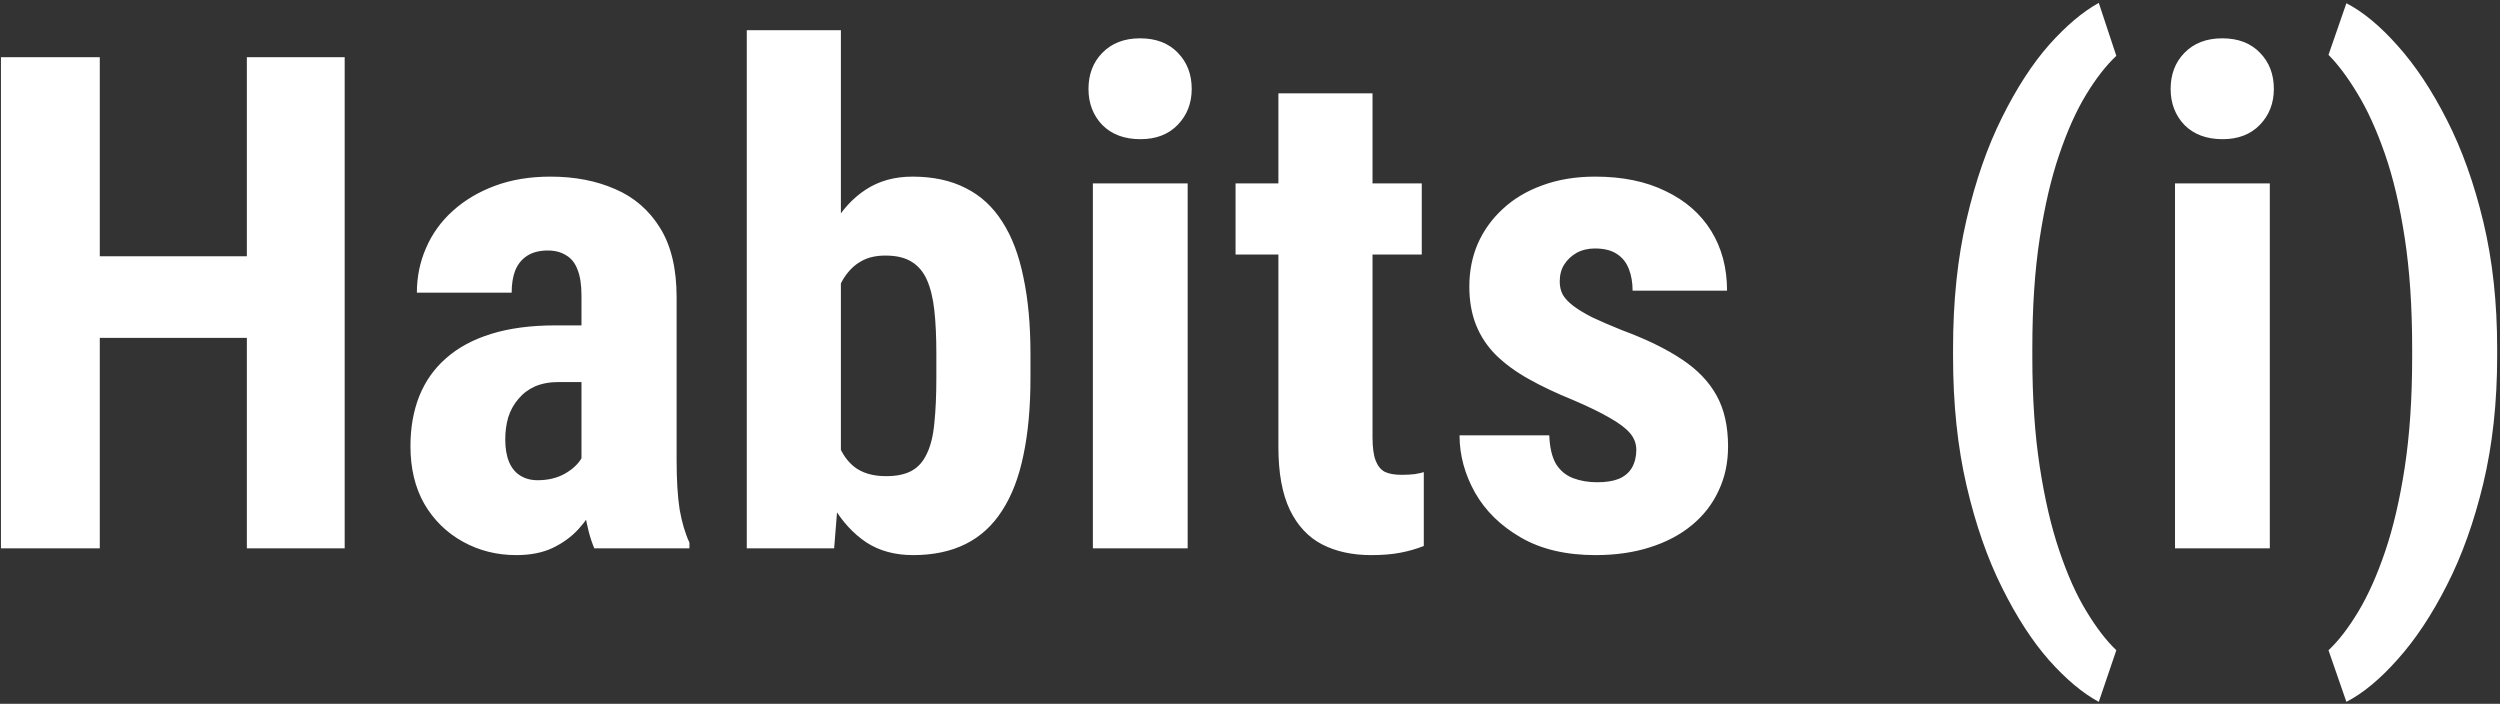 <svg width="579" height="163" viewBox="0 0 579 163" fill="none" xmlns="http://www.w3.org/2000/svg">
<rect x="0" y="0" width="579" height="163" fill="#333333" stroke="none"/>
<path d="M63.266 59.344V78.25H16.625V59.344H63.266ZM23.109 13.25V127H0.219V13.25H23.109ZM79.828 13.25V127H57.172V13.25H79.828ZM134.672 107.547V68.484C134.672 65.932 134.359 63.901 133.734 62.391C133.161 60.88 132.276 59.786 131.078 59.109C129.932 58.38 128.526 58.016 126.859 58.016C124.984 58.016 123.422 58.406 122.172 59.188C120.922 59.969 119.984 61.089 119.359 62.547C118.786 64.005 118.5 65.75 118.5 67.781H96.547C96.547 64.135 97.25 60.698 98.656 57.469C100.062 54.188 102.12 51.323 104.828 48.875C107.589 46.375 110.87 44.422 114.672 43.016C118.474 41.609 122.745 40.906 127.484 40.906C133.109 40.906 138.109 41.87 142.484 43.797C146.859 45.672 150.323 48.667 152.875 52.781C155.427 56.896 156.703 62.234 156.703 68.797V106.453C156.703 111.193 156.938 115.047 157.406 118.016C157.927 120.984 158.682 123.536 159.672 125.672V127H137.641C136.651 124.656 135.896 121.74 135.375 118.25C134.906 114.708 134.672 111.141 134.672 107.547ZM137.328 75.359L137.406 88.484H129.359C127.276 88.484 125.453 88.823 123.891 89.5C122.38 90.177 121.104 91.141 120.062 92.391C119.021 93.588 118.24 94.995 117.719 96.609C117.25 98.224 117.016 99.943 117.016 101.766C117.016 103.797 117.302 105.516 117.875 106.922C118.448 108.328 119.307 109.396 120.453 110.125C121.599 110.854 122.953 111.219 124.516 111.219C126.911 111.219 128.995 110.724 130.766 109.734C132.536 108.745 133.839 107.547 134.672 106.141C135.557 104.734 135.844 103.432 135.531 102.234L140.531 110.75C139.906 112.677 139.047 114.682 137.953 116.766C136.911 118.849 135.583 120.776 133.969 122.547C132.354 124.318 130.349 125.776 127.953 126.922C125.609 128.016 122.823 128.562 119.594 128.562C115.062 128.562 110.922 127.521 107.172 125.438C103.422 123.354 100.453 120.438 98.266 116.688C96.13 112.938 95.062 108.484 95.062 103.328C95.062 99.057 95.74 95.203 97.094 91.766C98.5 88.276 100.583 85.333 103.344 82.938C106.104 80.49 109.594 78.615 113.812 77.312C118.031 76.01 122.979 75.359 128.656 75.359H137.328ZM172.953 7H194.75V107.391L193.188 127H172.953V7ZM238.656 81.922V87.469C238.656 94.344 238.109 100.333 237.016 105.438C235.974 110.542 234.333 114.812 232.094 118.25C229.906 121.688 227.094 124.266 223.656 125.984C220.219 127.703 216.156 128.562 211.469 128.562C207.25 128.562 203.63 127.573 200.609 125.594C197.589 123.562 195.036 120.776 192.953 117.234C190.922 113.641 189.255 109.448 187.953 104.656C186.703 99.812 185.792 94.526 185.219 88.797V80.594C185.74 74.969 186.625 69.734 187.875 64.891C189.177 60.047 190.844 55.854 192.875 52.312C194.906 48.719 197.432 45.932 200.453 43.953C203.526 41.922 207.146 40.906 211.312 40.906C216.104 40.906 220.219 41.792 223.656 43.562C227.094 45.281 229.906 47.859 232.094 51.297C234.333 54.734 235.974 59.031 237.016 64.188C238.109 69.292 238.656 75.203 238.656 81.922ZM216.859 87.469V81.922C216.859 78.016 216.703 74.656 216.391 71.844C216.078 69.031 215.505 66.688 214.672 64.812C213.839 62.938 212.641 61.531 211.078 60.594C209.568 59.656 207.562 59.188 205.062 59.188C202.823 59.188 200.948 59.63 199.438 60.516C197.927 61.349 196.625 62.599 195.531 64.266C194.49 65.88 193.708 67.807 193.188 70.047C192.719 72.234 192.458 74.656 192.406 77.312V92.078C192.458 95.672 192.901 98.849 193.734 101.609C194.568 104.37 195.896 106.505 197.719 108.016C199.594 109.526 202.094 110.281 205.219 110.281C207.667 110.281 209.646 109.865 211.156 109.031C212.667 108.198 213.839 106.87 214.672 105.047C215.557 103.224 216.13 100.88 216.391 98.016C216.703 95.099 216.859 91.583 216.859 87.469ZM275.062 42.469V127H253.109V42.469H275.062ZM252.094 20.594C252.094 17.208 253.161 14.422 255.297 12.234C257.484 9.995 260.401 8.875 264.047 8.875C267.745 8.875 270.661 9.995 272.797 12.234C274.932 14.422 276 17.208 276 20.594C276 23.927 274.906 26.713 272.719 28.953C270.583 31.141 267.719 32.234 264.125 32.234C260.427 32.234 257.484 31.141 255.297 28.953C253.161 26.713 252.094 23.927 252.094 20.594ZM329.281 42.469V58.953H286.156V42.469H329.281ZM296.078 21.609H317.875V101.219C317.875 103.562 318.109 105.359 318.578 106.609C319.047 107.859 319.75 108.745 320.688 109.266C321.677 109.734 322.979 109.969 324.594 109.969C325.688 109.969 326.703 109.917 327.641 109.812C328.578 109.656 329.281 109.5 329.75 109.344V126.453C328.031 127.13 326.208 127.651 324.281 128.016C322.406 128.38 320.167 128.562 317.562 128.562C313.188 128.562 309.385 127.729 306.156 126.062C302.979 124.396 300.505 121.74 298.734 118.094C296.964 114.396 296.078 109.552 296.078 103.562V21.609ZM378.969 104.188C378.969 102.729 378.474 101.427 377.484 100.281C376.495 99.135 374.932 97.963 372.797 96.766C370.661 95.516 367.823 94.135 364.281 92.625C360.427 91.062 357.016 89.448 354.047 87.781C351.078 86.115 348.552 84.266 346.469 82.234C344.438 80.203 342.901 77.885 341.859 75.281C340.818 72.677 340.297 69.708 340.297 66.375C340.297 62.781 340.948 59.474 342.25 56.453C343.604 53.38 345.531 50.698 348.031 48.406C350.531 46.062 353.578 44.24 357.172 42.938C360.818 41.583 364.906 40.906 369.438 40.906C375.792 40.906 381.234 42.026 385.766 44.266C390.349 46.453 393.865 49.526 396.312 53.484C398.76 57.443 399.984 62.052 399.984 67.312H378.109C378.109 65.438 377.823 63.771 377.25 62.312C376.677 60.802 375.74 59.63 374.438 58.797C373.188 57.964 371.495 57.547 369.359 57.547C367.797 57.547 366.391 57.885 365.141 58.562C363.943 59.24 362.979 60.151 362.25 61.297C361.573 62.391 361.234 63.693 361.234 65.203C361.234 66.349 361.469 67.365 361.938 68.25C362.458 69.135 363.266 69.995 364.359 70.828C365.453 71.662 366.911 72.547 368.734 73.484C370.609 74.37 372.901 75.359 375.609 76.453C381.234 78.537 385.844 80.776 389.438 83.172C393.083 85.568 395.792 88.38 397.562 91.609C399.333 94.787 400.219 98.719 400.219 103.406C400.219 107.156 399.49 110.568 398.031 113.641C396.625 116.714 394.568 119.37 391.859 121.609C389.151 123.849 385.896 125.568 382.094 126.766C378.344 127.964 374.151 128.562 369.516 128.562C362.693 128.562 356.938 127.208 352.25 124.5C347.562 121.792 344.021 118.328 341.625 114.109C339.229 109.839 338.031 105.411 338.031 100.828H358.812C358.917 103.641 359.438 105.854 360.375 107.469C361.365 109.031 362.693 110.125 364.359 110.75C366.026 111.375 367.875 111.688 369.906 111.688C371.938 111.688 373.604 111.427 374.906 110.906C376.26 110.333 377.276 109.474 377.953 108.328C378.63 107.13 378.969 105.75 378.969 104.188ZM452.328 82.547V80.75C452.328 69.708 453.37 59.734 455.453 50.828C457.536 41.87 460.271 34.005 463.656 27.234C467.042 20.412 470.688 14.787 474.594 10.359C478.552 5.932 482.38 2.703 486.078 0.672L490.141 12.938C487.797 15.125 485.479 18.094 483.188 21.844C480.896 25.594 478.812 30.229 476.938 35.75C475.062 41.219 473.552 47.677 472.406 55.125C471.26 62.573 470.688 71.062 470.688 80.594V82.703C470.688 92.182 471.26 100.646 472.406 108.094C473.552 115.542 475.062 122.026 476.938 127.547C478.812 133.12 480.896 137.781 483.188 141.531C485.479 145.333 487.797 148.354 490.141 150.594L486.078 162.547C482.38 160.568 478.552 157.365 474.594 152.938C470.688 148.51 467.042 142.885 463.656 136.062C460.271 129.292 457.536 121.427 455.453 112.469C453.37 103.51 452.328 93.537 452.328 82.547ZM525.688 42.469V127H503.734V42.469H525.688ZM502.719 20.594C502.719 17.208 503.786 14.422 505.922 12.234C508.109 9.995 511.026 8.875 514.672 8.875C518.37 8.875 521.286 9.995 523.422 12.234C525.557 14.422 526.625 17.208 526.625 20.594C526.625 23.927 525.531 26.713 523.344 28.953C521.208 31.141 518.344 32.234 514.75 32.234C511.052 32.234 508.109 31.141 505.922 28.953C503.786 26.713 502.719 23.927 502.719 20.594ZM578.344 80.75V82.469C578.344 93.146 577.276 102.964 575.141 111.922C573.005 120.828 570.193 128.693 566.703 135.516C563.214 142.391 559.411 148.12 555.297 152.703C551.234 157.286 547.276 160.568 543.422 162.547L539.281 150.594C541.573 148.458 543.865 145.49 546.156 141.688C548.448 137.885 550.531 133.224 552.406 127.703C554.281 122.182 555.792 115.698 556.938 108.25C558.083 100.75 558.656 92.234 558.656 82.703V80.672C558.656 71.088 558.083 62.573 556.938 55.125C555.792 47.625 554.255 41.115 552.328 35.594C550.401 30.073 548.292 25.438 546 21.688C543.708 17.885 541.469 14.891 539.281 12.703L543.422 0.75C547.276 2.729 551.234 6.01 555.297 10.594C559.411 15.177 563.214 20.906 566.703 27.781C570.193 34.604 573.005 42.469 575.141 51.375C577.276 60.281 578.344 70.073 578.344 80.75Z" fill="white"/>
</svg>
